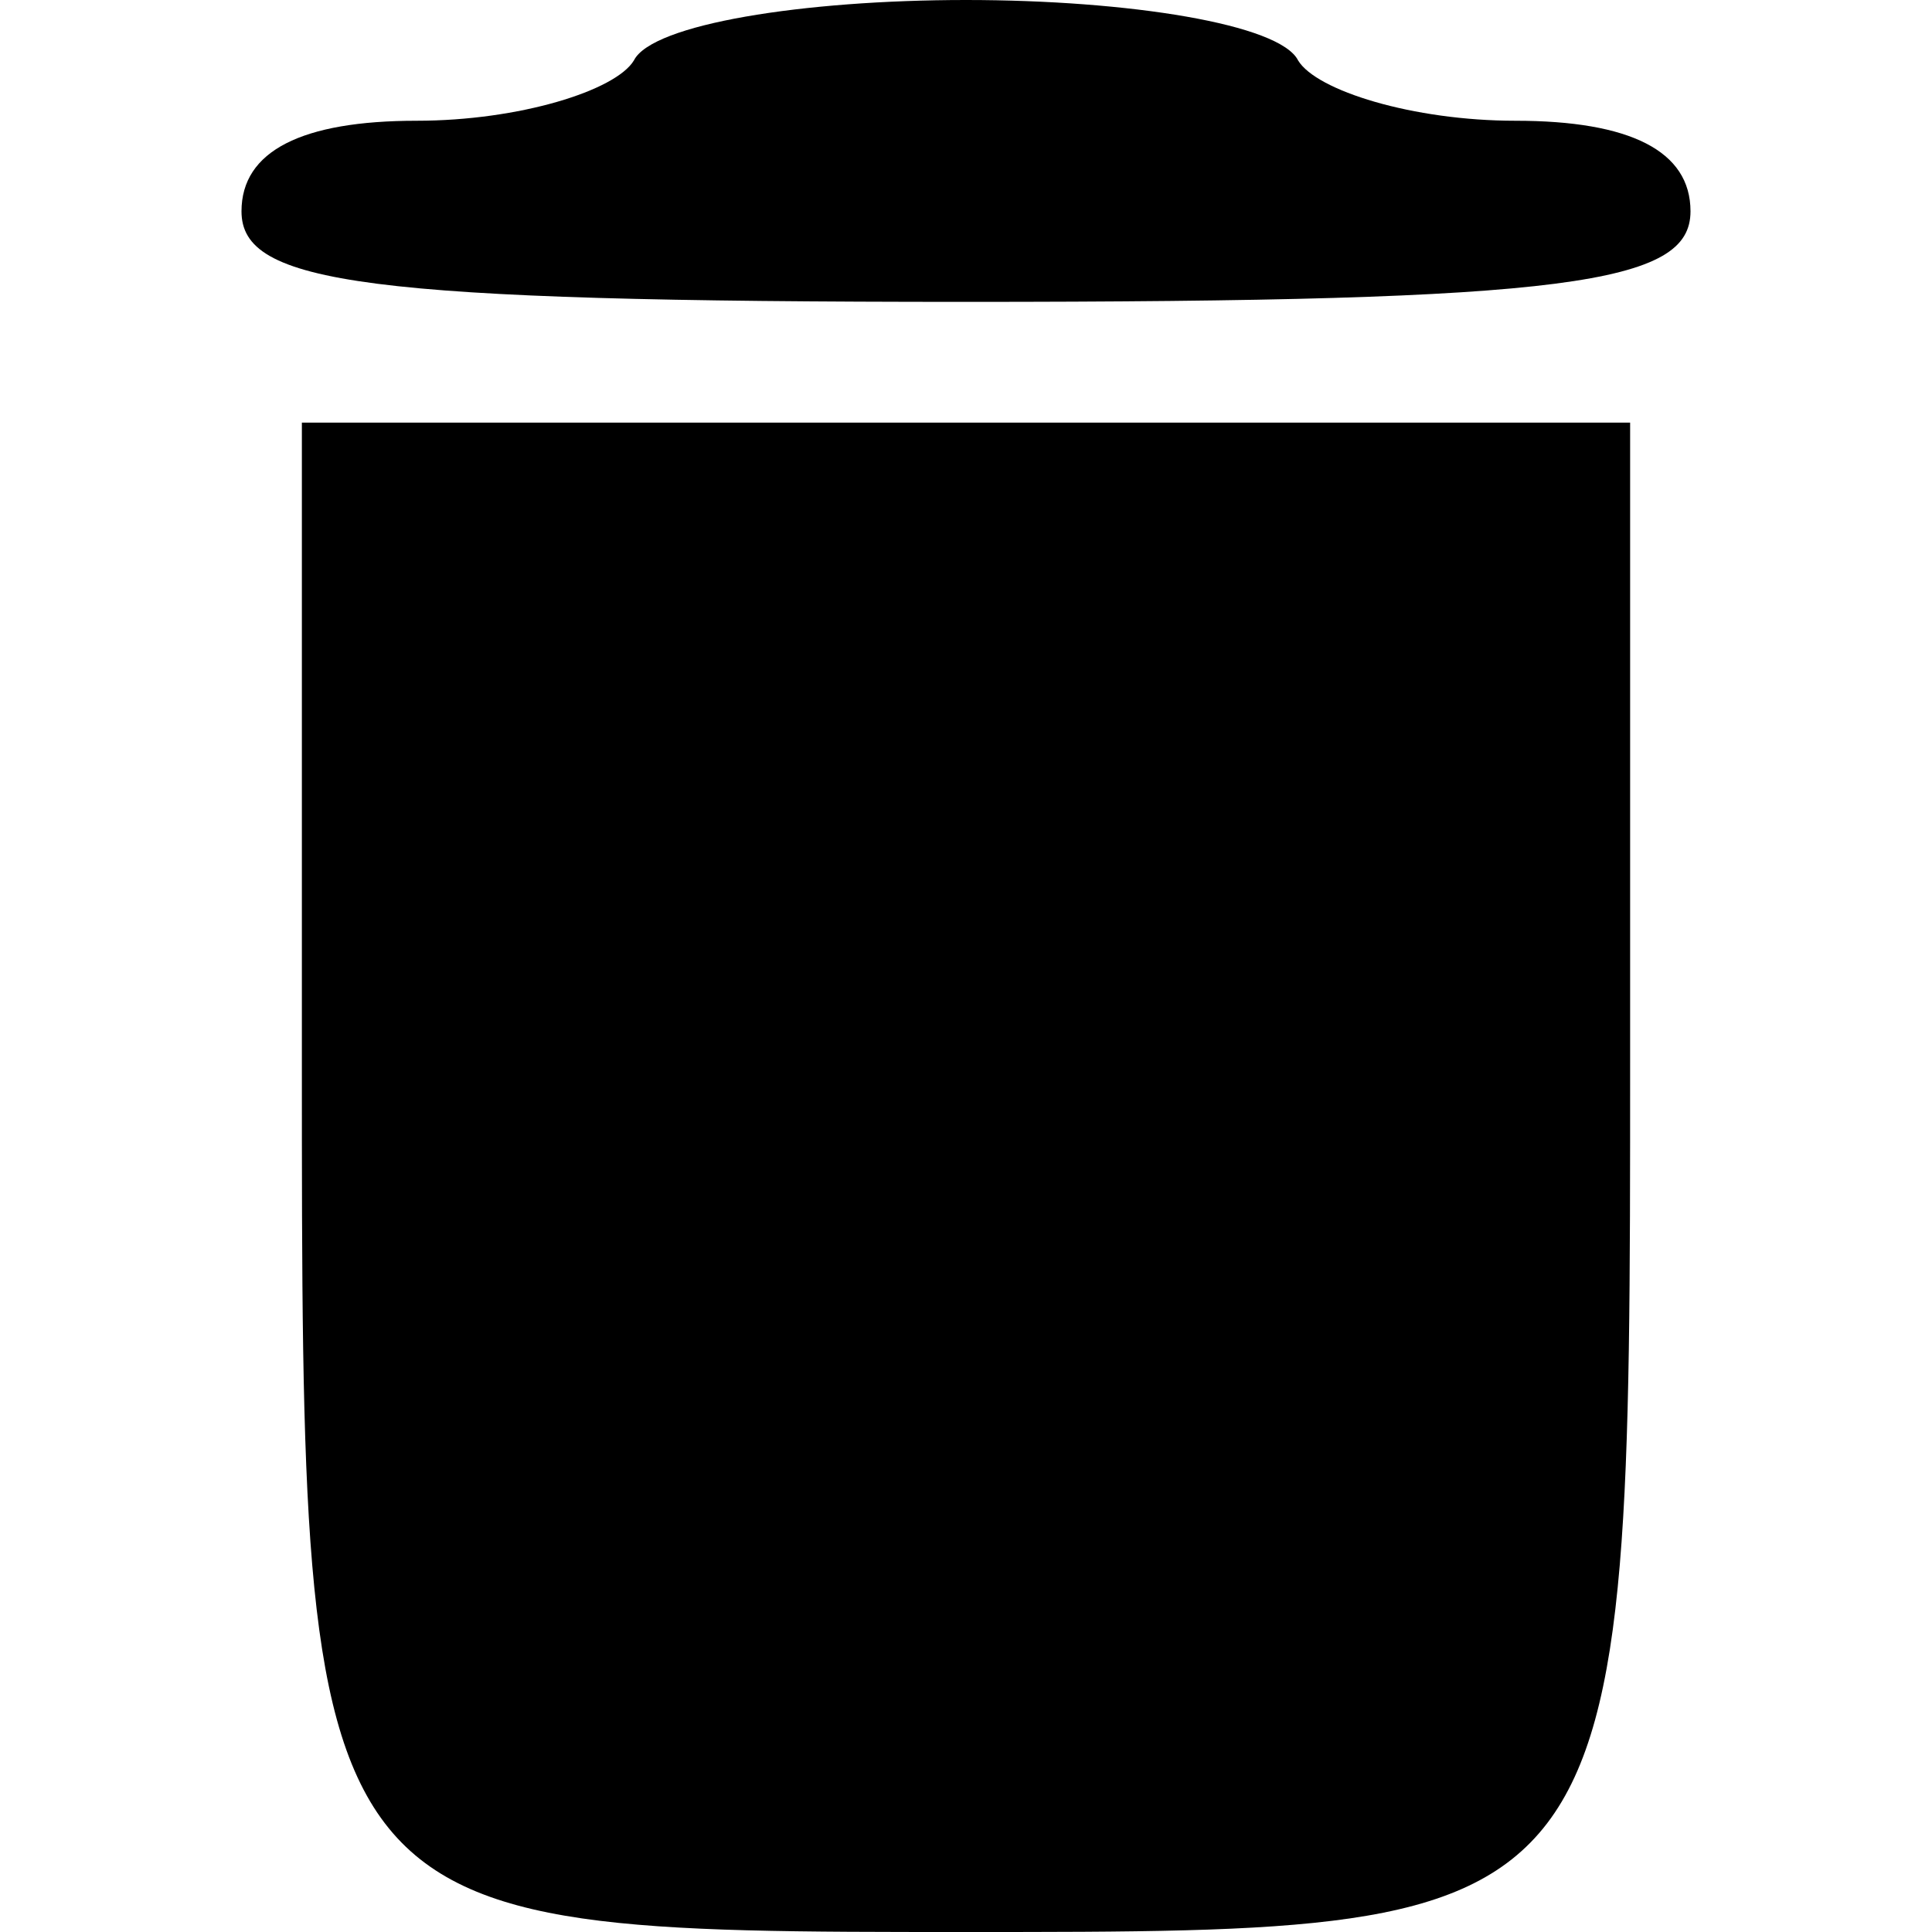 <?xml version="1.0" standalone="no"?>
<!DOCTYPE svg PUBLIC "-//W3C//DTD SVG 20010904//EN"
 "http://www.w3.org/TR/2001/REC-SVG-20010904/DTD/svg10.dtd">
<svg version="1.0" xmlns="http://www.w3.org/2000/svg"
 width="32pt" height="32pt" viewBox="0 0 32 32"
 preserveAspectRatio="xMidYMid meet">

<g transform="translate(0,32) scale(0.1,-0.1)"
fill="сгккуте" stroke="none">
<path d="M105 310 c-3 -5 -19 -10 -36 -10 -19 0 -29 -5 -29 -15 0 -12 20 -15
120 -15 100 0 120 3 120 15 0 10 -10 15 -29 15 -17 0 -33 5 -36 10 -3 6 -28
10 -55 10 -27 0 -52 -4 -55 -10z"/>
<path d="M50 144 c0 -144 0 -144 110 -144 110 0 110 0 110 144 l0 106 -110 0
-110 0 0 -106z"/>
</g>
</svg>
